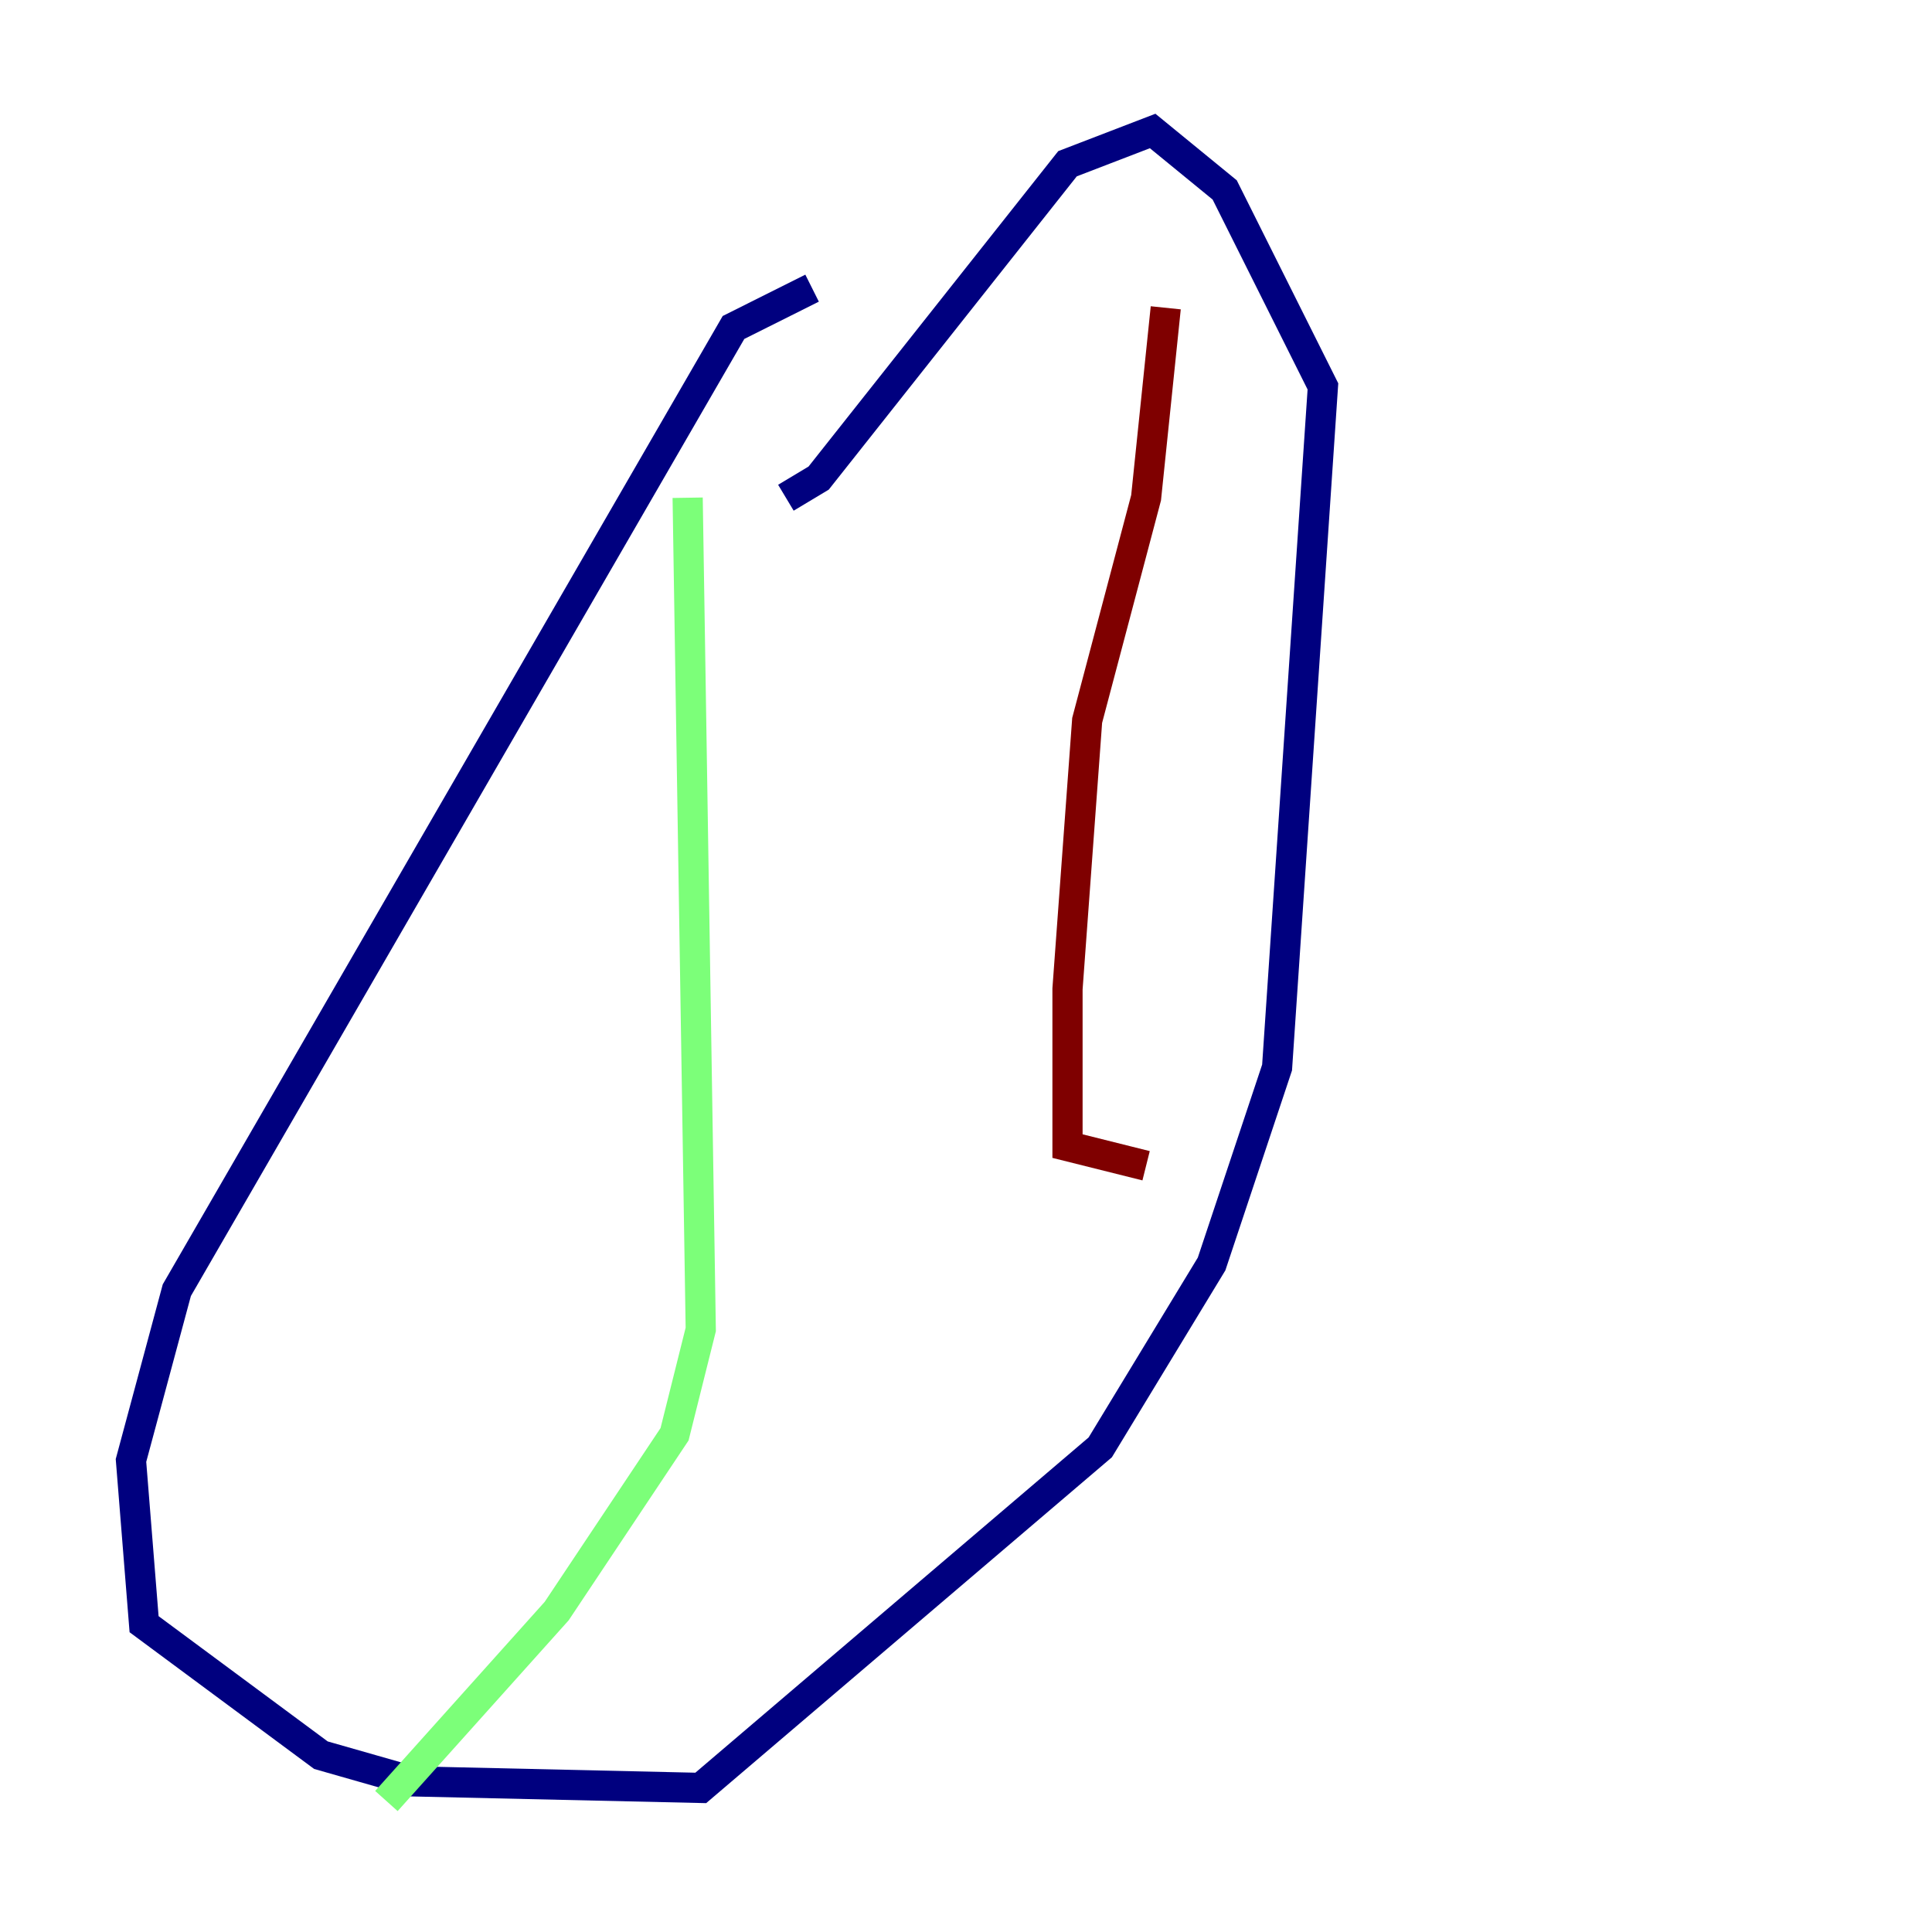 <?xml version="1.0" encoding="utf-8" ?>
<svg baseProfile="tiny" height="128" version="1.2" viewBox="0,0,128,128" width="128" xmlns="http://www.w3.org/2000/svg" xmlns:ev="http://www.w3.org/2001/xml-events" xmlns:xlink="http://www.w3.org/1999/xlink"><defs /><polyline fill="none" points="53.803,19.091 48.597,21.695 11.715,85.478 8.678,96.759 9.546,107.607 21.261,116.285 27.336,118.02 46.427,118.454 72.895,95.891 80.271,83.742 84.61,70.725 87.647,25.6 81.139,12.583 76.366,8.678 70.725,10.848 54.237,31.675 52.068,32.976" stroke="#00007f" stroke-width="2" /><polyline fill="none" points="45.559,32.976 46.427,88.081 44.691,95.024 36.881,106.739 25.6,119.322" stroke="#7cff79" stroke-width="2" /><polyline fill="none" points="77.234,20.393 75.932,32.976 72.027,47.729 70.725,65.519 70.725,75.932 75.932,77.234" stroke="#7f0000" stroke-width="2" /></svg>